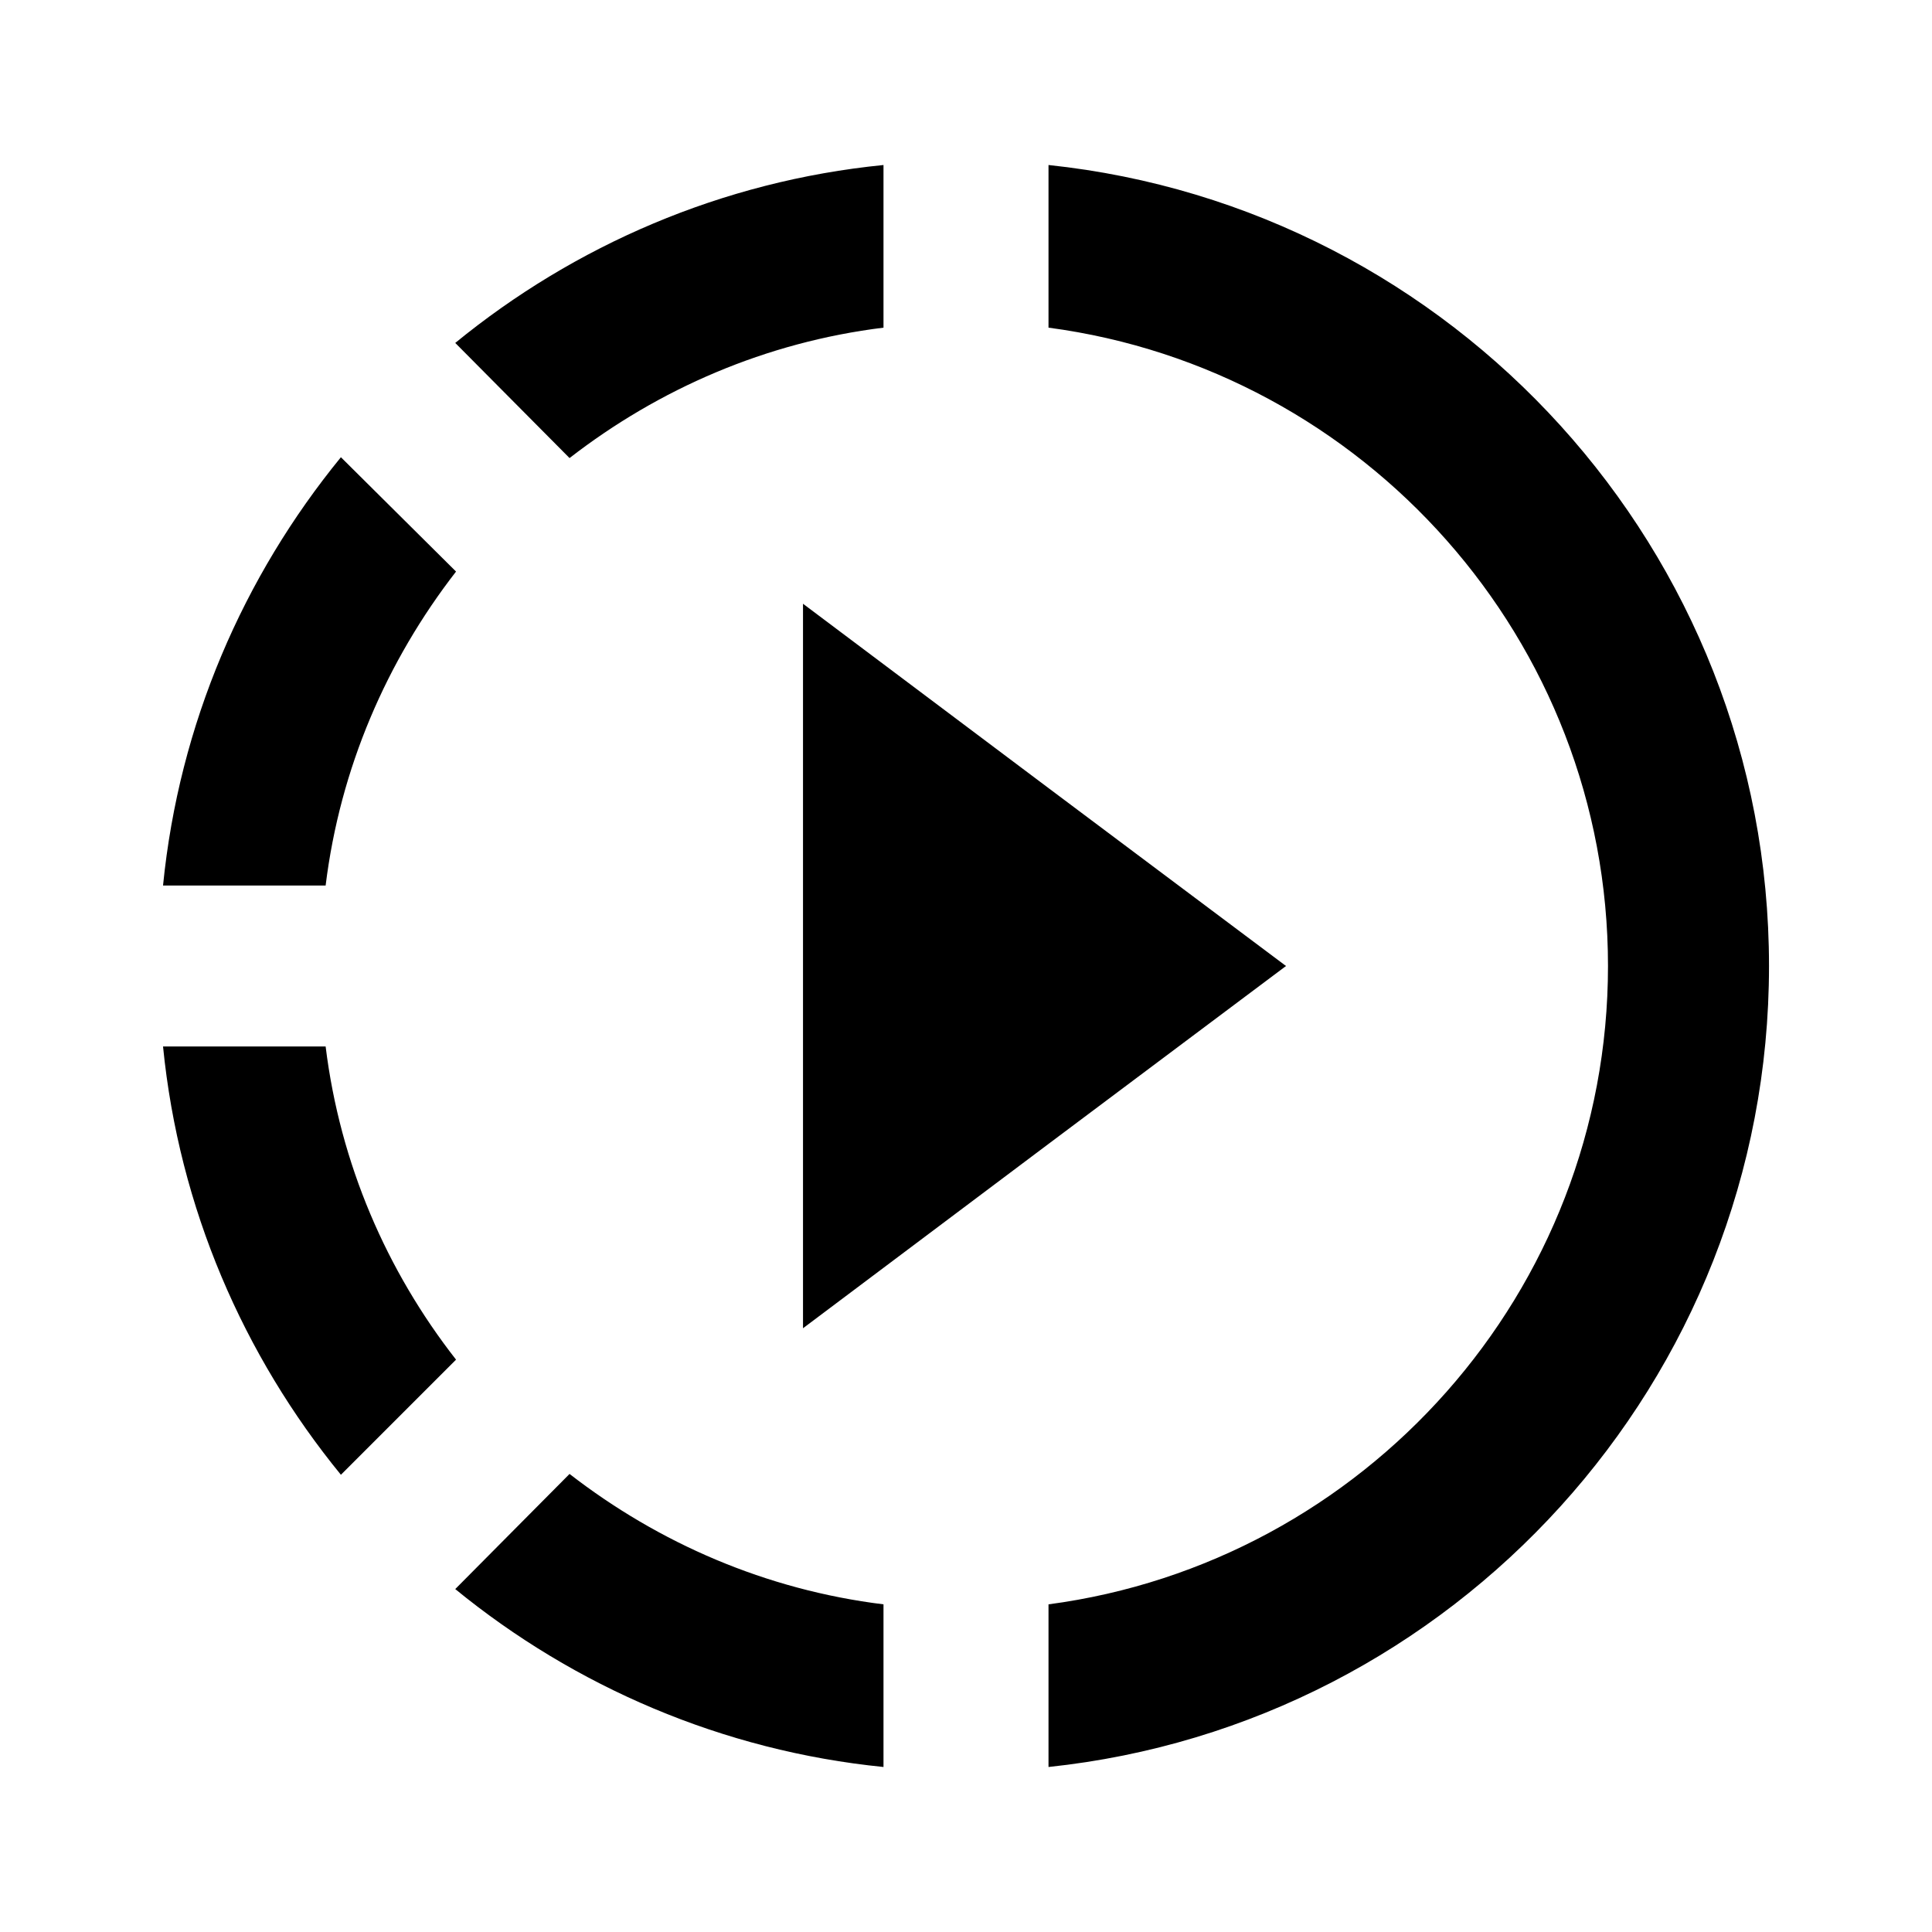<svg width="44" height="44" viewBox="0 0 44 44" fill="none" xmlns="http://www.w3.org/2000/svg">
<path fill-rule="evenodd" clip-rule="evenodd" d="M20.121 3.758V7.462C17.444 7.792 15.006 8.855 12.971 10.432L10.368 7.81C13.081 5.592 16.436 4.125 20.121 3.758ZM23.879 17.948L18.288 13.75V30.25L23.879 26.052L29.288 22L23.879 17.948ZM10.386 13.017L7.764 10.413C5.546 13.127 4.079 16.482 3.713 20.167H7.416C7.746 17.49 8.809 15.052 10.386 13.017ZM3.713 23.833H7.416C7.746 26.51 8.809 28.948 10.386 30.965L7.764 33.587C5.546 30.873 4.079 27.518 3.713 23.833ZM10.368 36.19C13.081 38.408 16.454 39.875 20.121 40.242V36.538C17.444 36.208 15.006 35.145 12.971 33.568L10.368 36.19ZM23.879 40.242C33.101 39.27 40.288 31.46 40.288 22C40.288 12.54 33.101 4.73 23.879 3.758V7.462C31.066 8.415 36.621 14.575 36.621 22C36.621 29.425 31.066 35.585 23.879 36.538V40.242Z" fill="black"/>
</svg>
